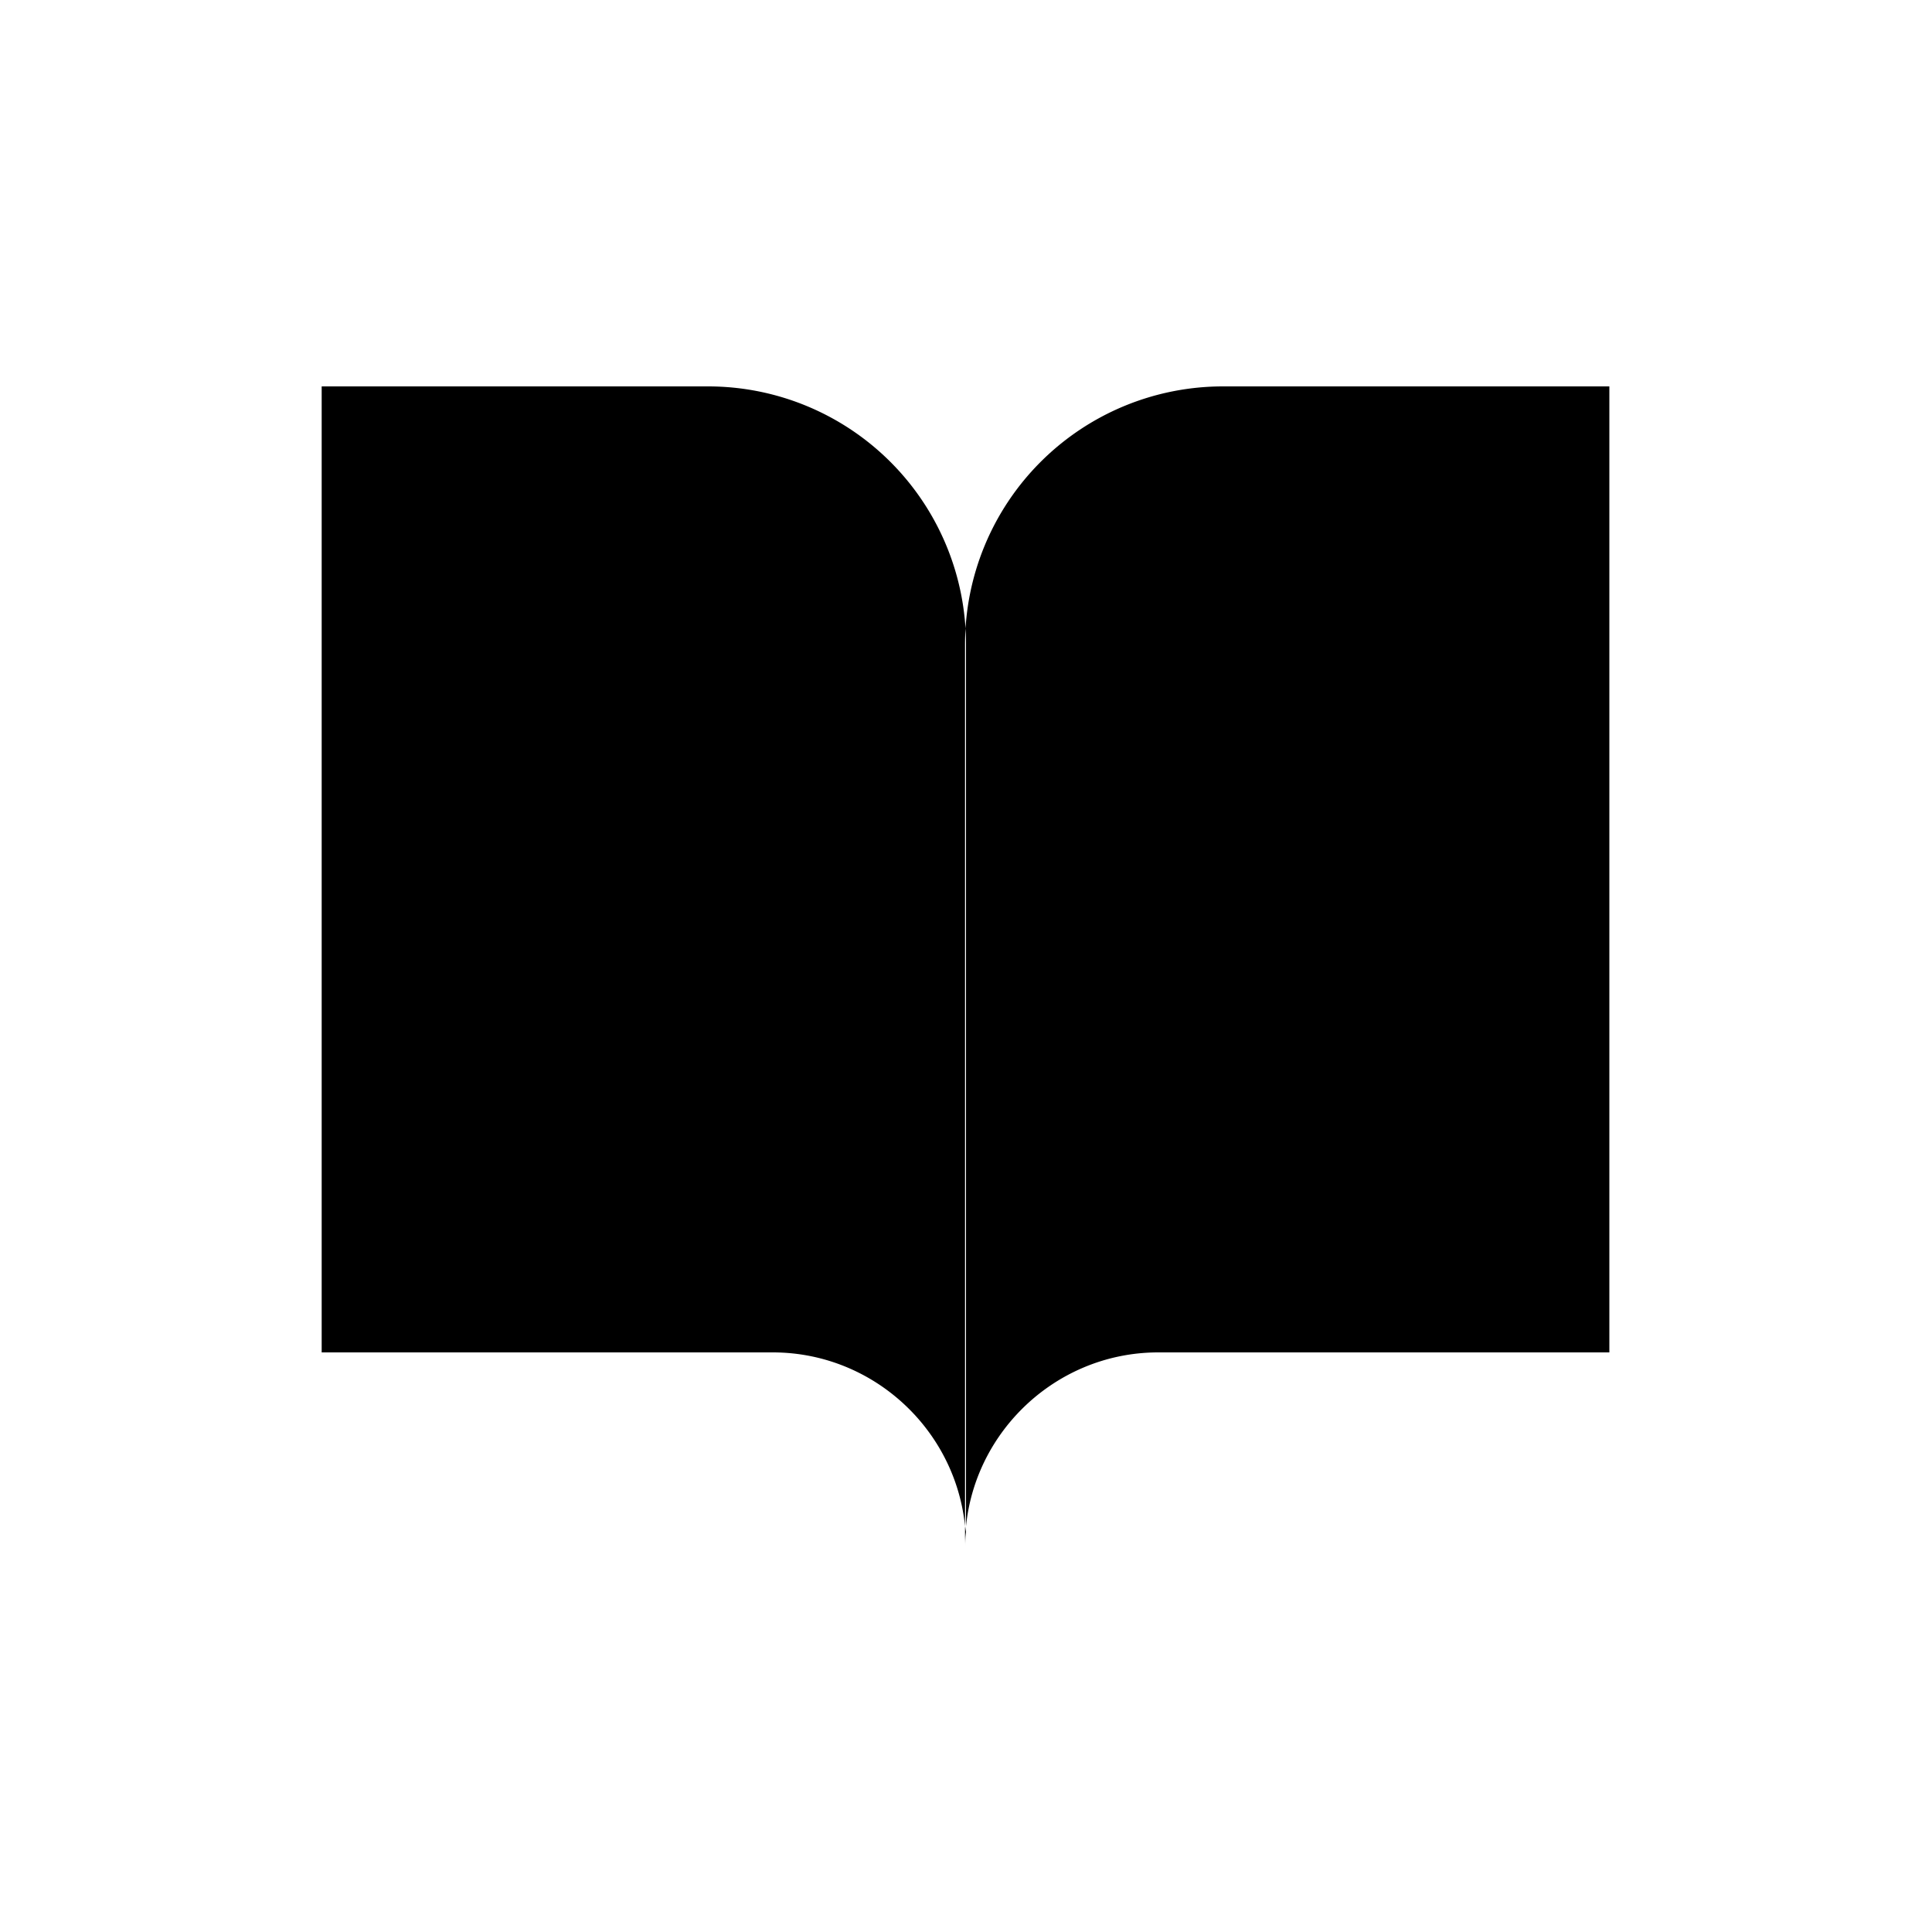 <svg xmlns="http://www.w3.org/2000/svg" data-name="Layer 1" viewBox="0 0 20 20"><path d="M3.33 4h4A2.67 2.67 0 0 1 10 6.67V16c0-1.1-.9-2-2-2H3.33zm13.33 0h-4a2.67 2.67 0 0 0-2.67 2.67V16c0-1.1.9-2 2-2h4.67z"/></svg>